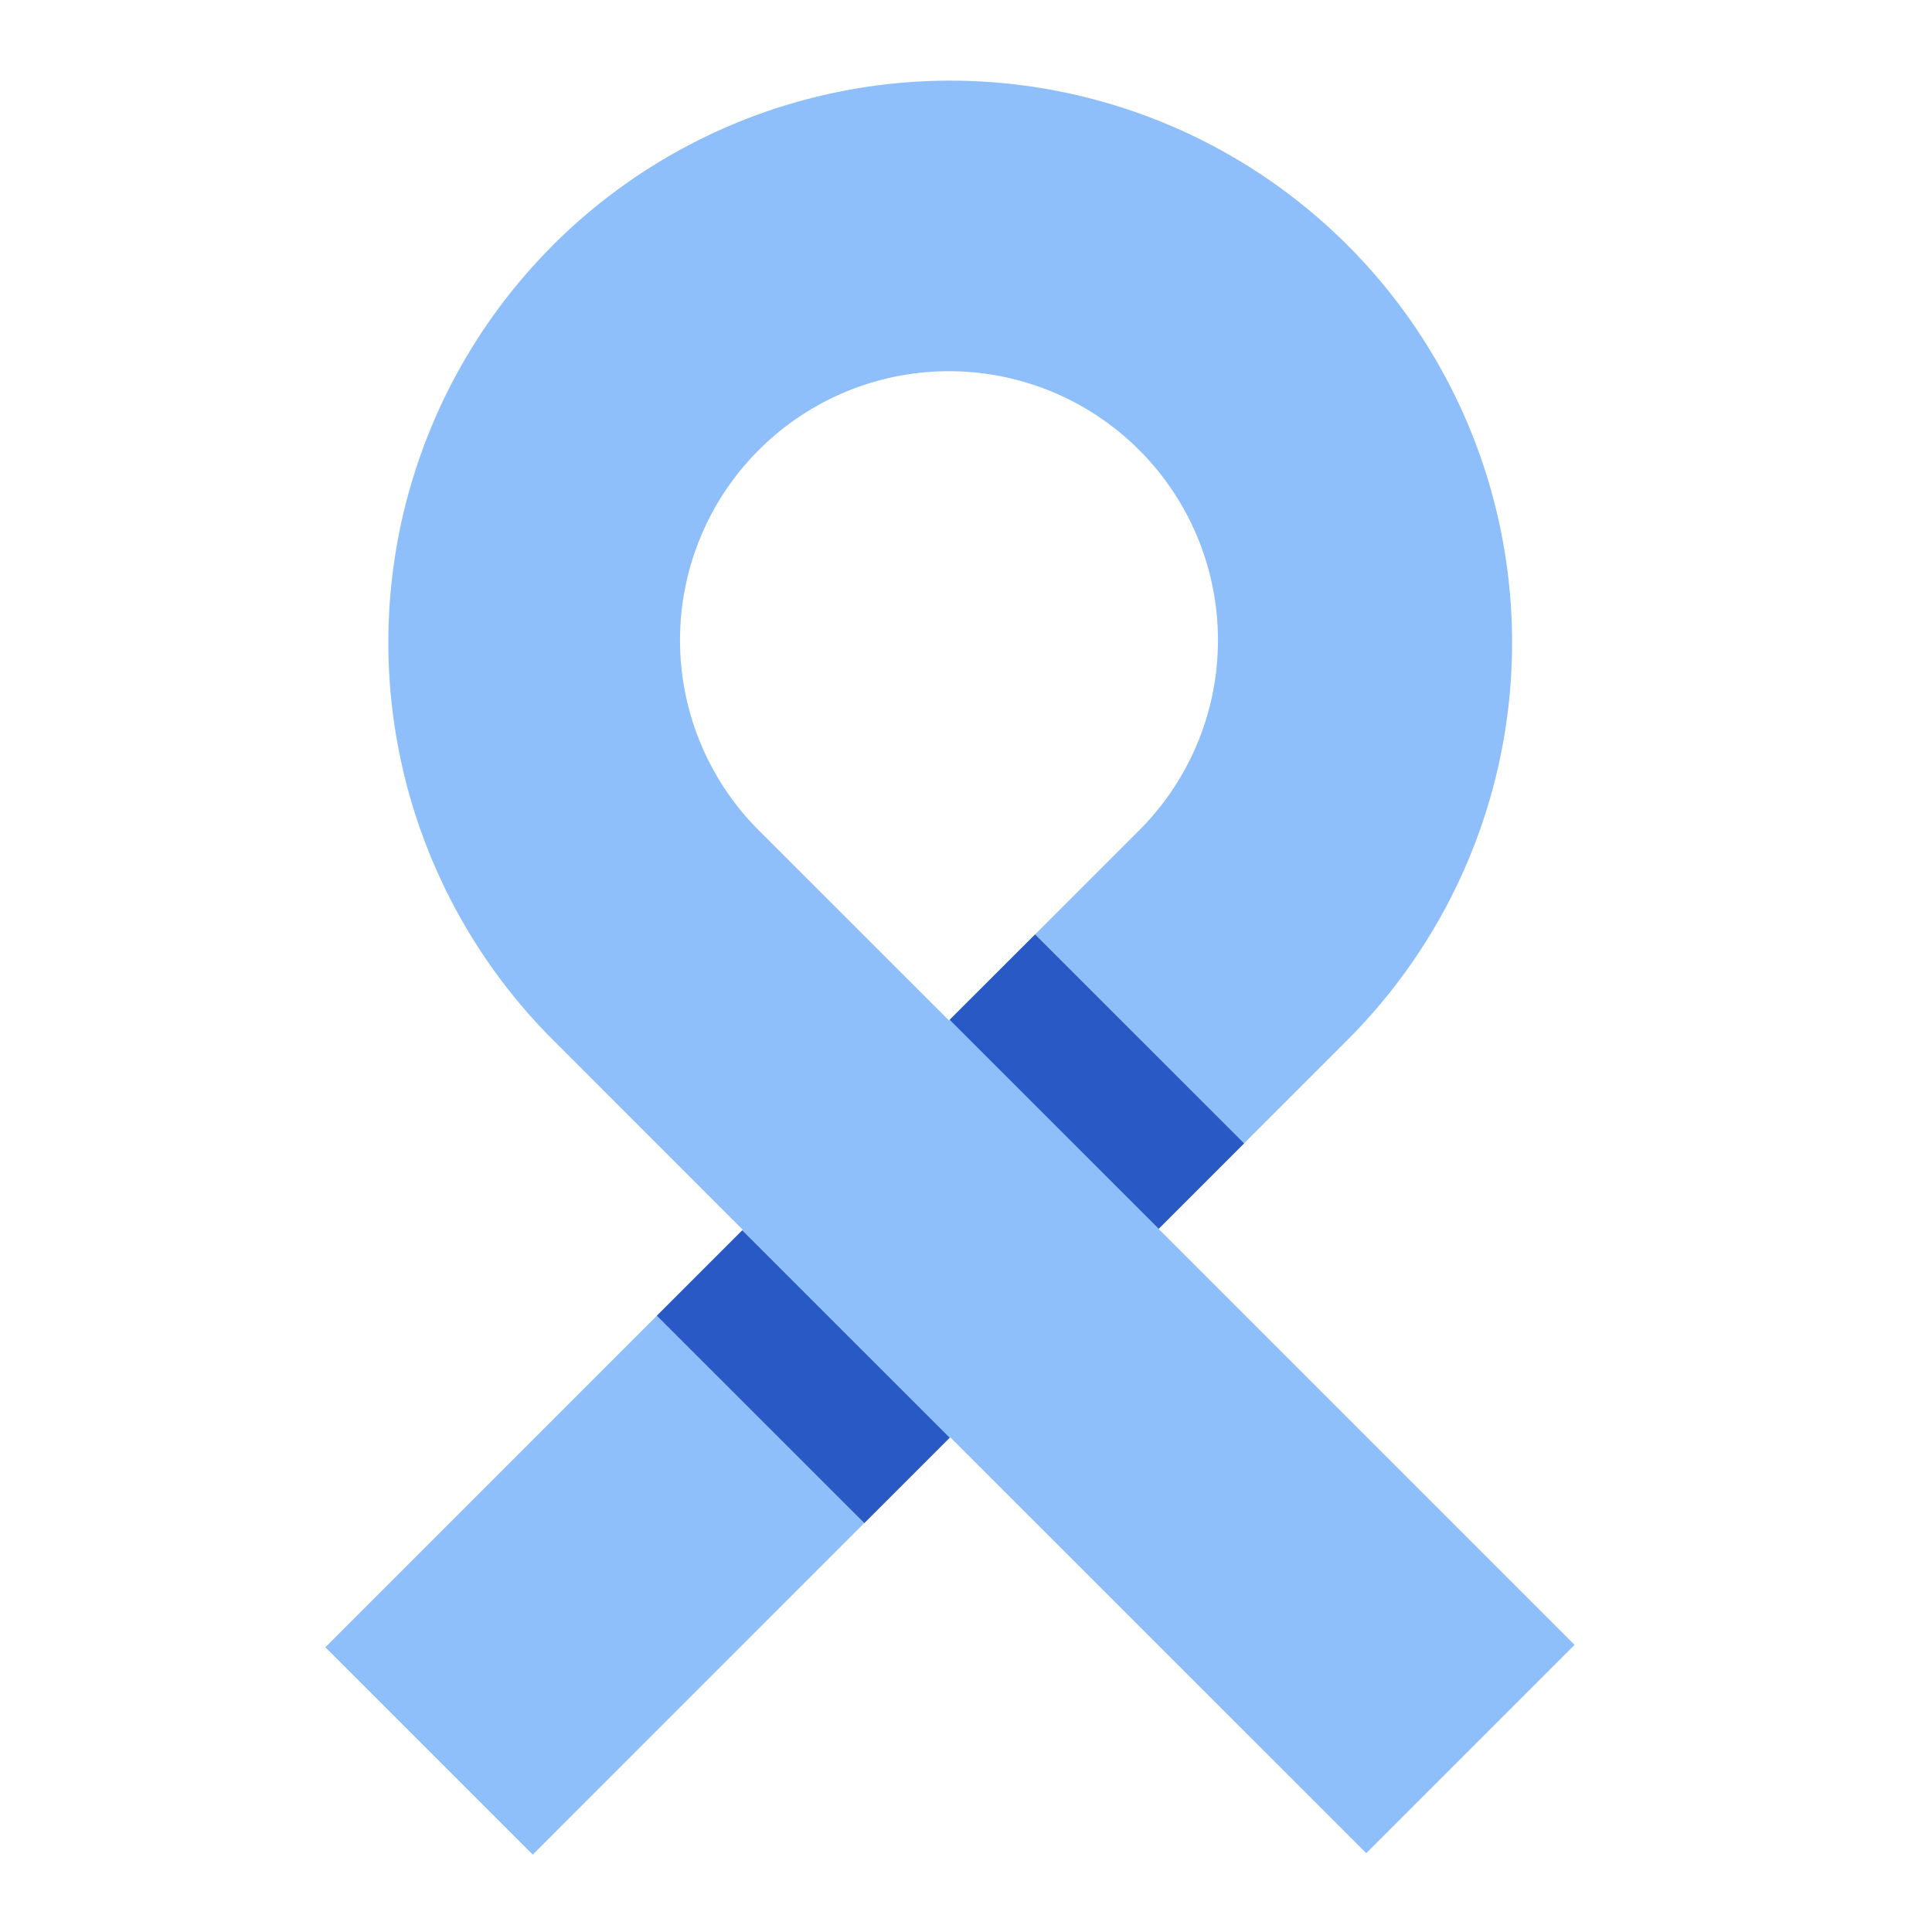 <svg xmlns="http://www.w3.org/2000/svg" fill="none" viewBox="0 0 24 24" id="Medical-Ribbon-1--Streamline-Sharp">
  <desc>
    Medical Ribbon 1 Streamline Icon: https://streamlinehq.com
  </desc>
  <g id="medical-ribbon-1--ribbon-medical-cancer-health-beauty-symbol">
    <path id="Subtract" fill="#8fbffa" fill-rule="evenodd" d="M6.868 3.046a6.98 6.98 0 1 1 9.871 9.872l-2.347 2.347 5.168 5.168 -2.588 2.588 -5.169 -5.168 -5.185 5.186 -2.576 -2.576 5.185 -5.186 -2.359 -2.36a6.98 6.98 0 0 1 0 -9.87Zm7.283 2.544a3.34 3.34 0 0 0 -4.725 4.725l2.363 2.362 2.362 -2.362a3.34 3.34 0 0 0 0 -4.725Z" clip-rule="evenodd" stroke-width="1"></path>
    <path id="Intersect" fill="#2859c5" fill-rule="evenodd" d="m8.16 16.344 1.06 -1.06 2.577 2.576 -1.06 1.06 -2.577 -2.576Zm7.294 -2.14 -1.06 1.06 -2.597 -2.596 1.061 -1.06 2.596 2.595Z" clip-rule="evenodd" stroke-width="1"></path>
  </g>
</svg>